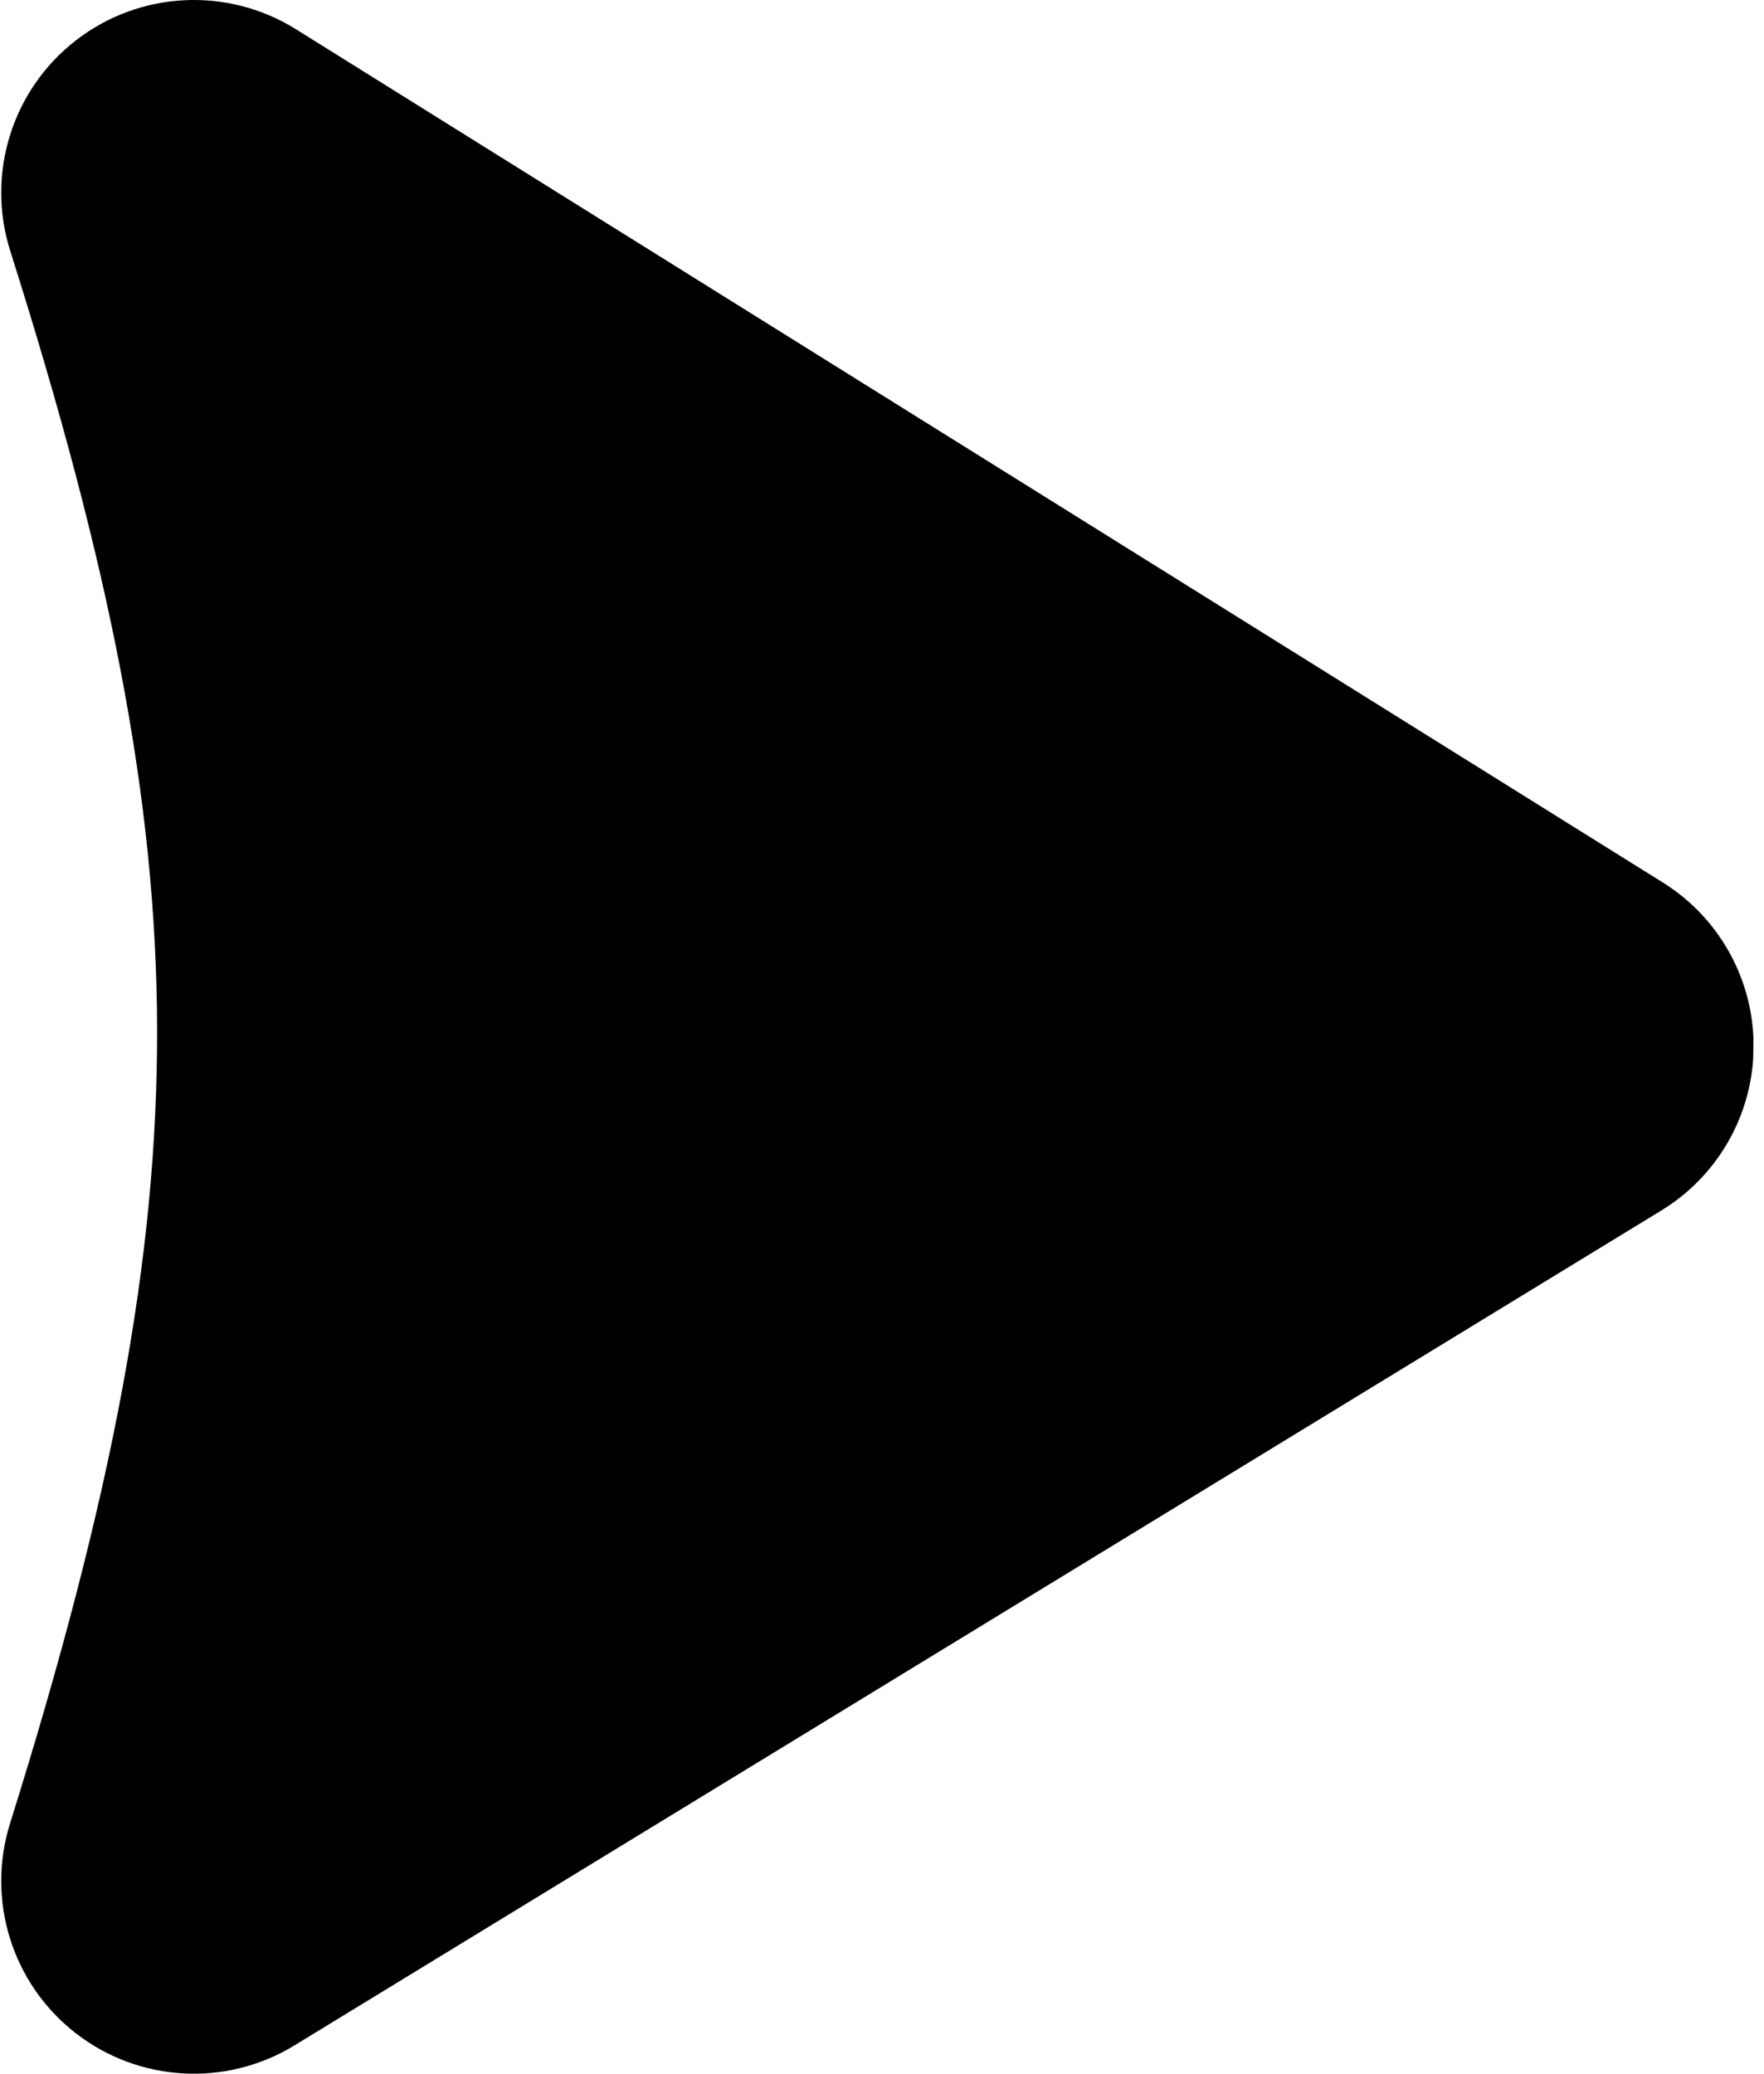 <svg class="absolute left-1/2 top-1/2 z-10 -translate-x-1/2 -translate-y-1/2 rotate-90 md:hidden" width="57" height="67" viewBox="0 0 96 113" fill="none" xmlns="http://www.w3.org/2000/svg"><defs><linearGradient id="linearGradient" x1="0%" y1="0%" x2="100%" y2="100%"><stop offset="0%" class="text-primary-gradient" stop-color="currentColor"/><stop offset="100%" class="text-primary" stop-color="currentColor"/></linearGradient></defs><path d="M4.037 110.775C0.589 108.082 -0.827 103.534 0.481 99.359C6.04 81.625 8.521 68.609 8.494 56.088C8.467 43.571 5.933 30.845 0.491 13.672C-0.838 9.478 0.589 4.901 4.064 2.204C7.54 -0.493 12.328 -0.737 16.06 1.593L90.56 48.093C93.515 49.937 95.354 53.12 95.492 56.581L95.478 57.69C95.255 61.083 93.398 64.175 90.473 65.961L15.973 111.461C12.24 113.741 7.484 113.468 4.037 110.775Z" fill="url(#linearGradient)"/></svg>